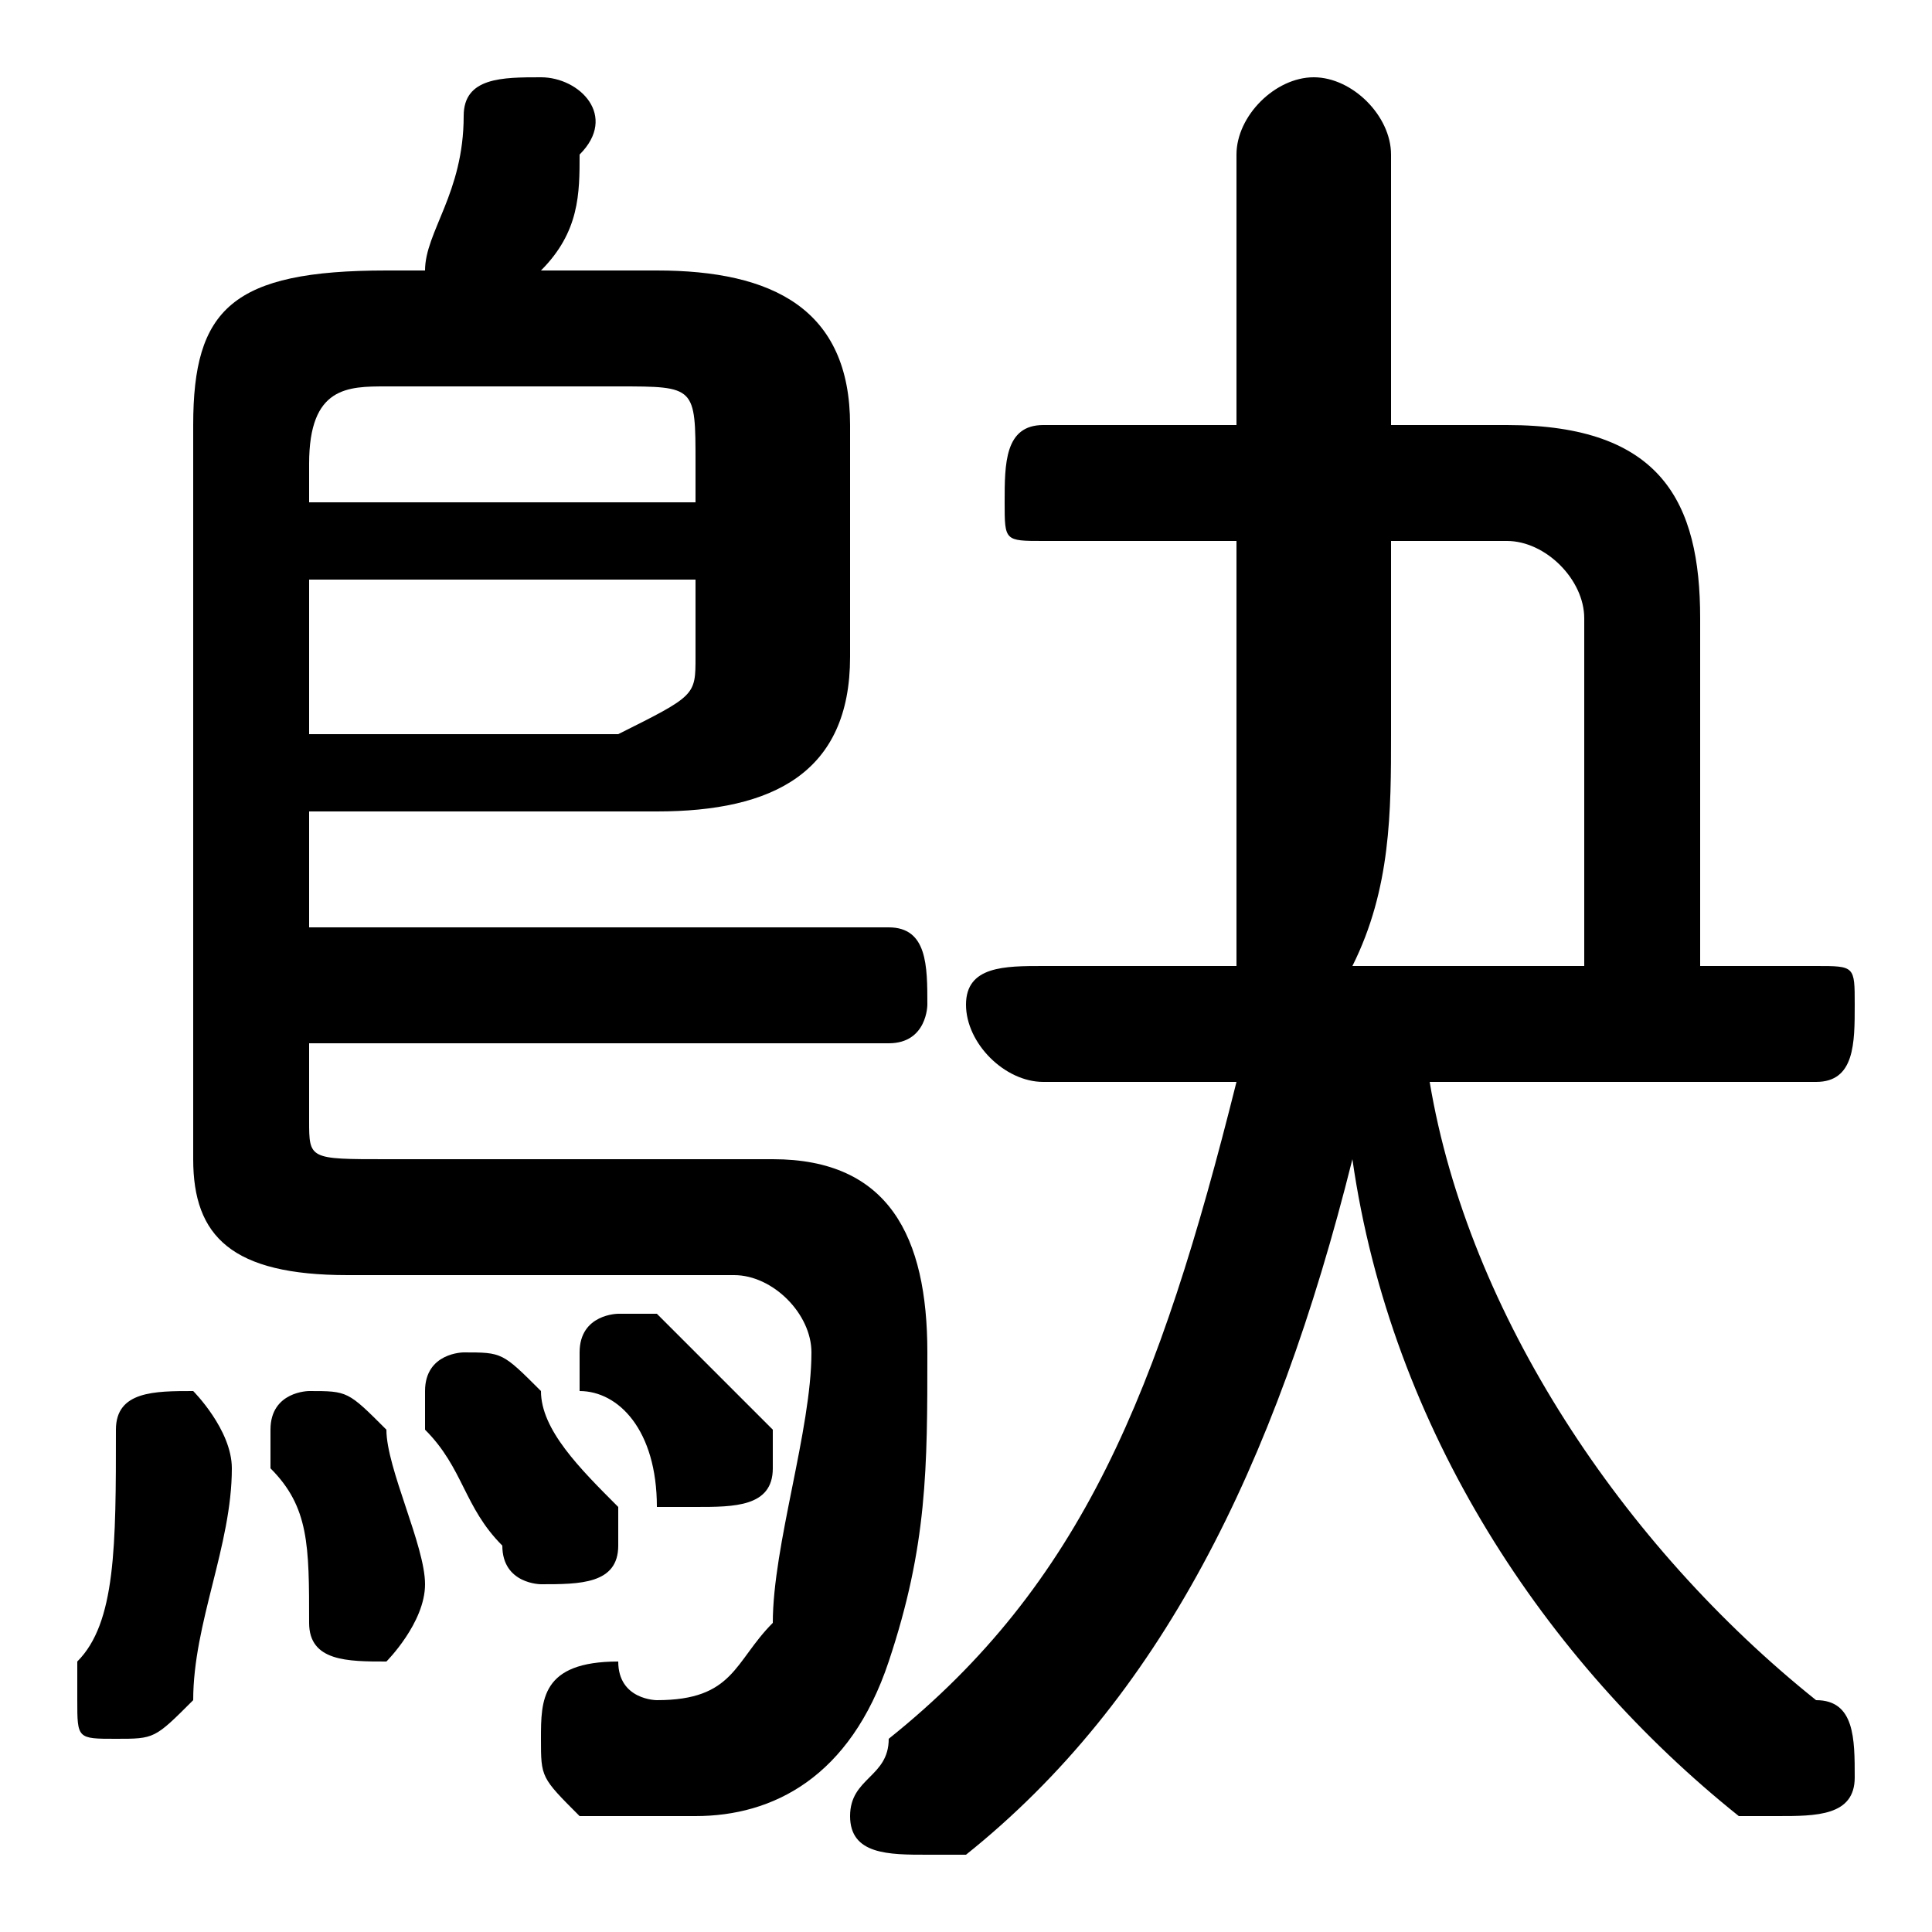 <svg xmlns="http://www.w3.org/2000/svg" viewBox="0 -44.0 50.0 50.0">
    <rect x="0" y="-44.0" width="50.0" height="50.0" fill="#808080" stroke="none"/>
    <g transform="scale(1, -1)">
        <!-- ボディの枠 -->
        <rect x="0" y="-6.0" width="50.0" height="50.0"
            stroke="white" fill="white"/>
        <!-- グリフ座標系の原点 -->
        <circle cx="0" cy="0" r="5" fill="white"/>
        <!-- グリフのアウトライン -->
        <g style="fill:black;stroke:#000000;stroke-width:0;stroke-linecap:round;stroke-linejoin:round;">
        <path d="M 47.0 16.0 C 48.0 16.0 48.0 17.0 48.0 18.0 C 48.0 19.0 48.0 19.0 47.0 19.0 L 44.0 19.0 L 44.0 28.0 C 44.0 31.0 43.0 33.0 39.0 33.0 L 36.0 33.0 L 36.0 40.0 C 36.0 41.0 35.0 42.0 34.0 42.0 C 33.0 42.0 32.0 41.0 32.0 40.0 L 32.0 33.0 L 27.0 33.0 C 26.0 33.0 26.0 32.0 26.0 31.0 C 26.0 30.0 26.0 30.0 27.0 30.0 L 32.0 30.0 L 32.0 25.0 C 32.0 23.0 32.0 21.0 32.0 19.0 L 27.0 19.0 C 26.0 19.0 25.0 19.0 25.0 18.0 C 25.0 17.0 26.0 16.0 27.0 16.0 L 32.0 16.0 C 30.0 8.0 28.0 3.0 23.0 -1.0 C 23.0 -2.0 22.0 -2.0 22.0 -3.0 C 22.0 -4.0 23.0 -4.0 24.0 -4.0 C 24.0 -4.0 25.0 -4.0 25.0 -4.0 C 30.0 0.0 33.0 6.0 35.0 14.0 C 36.0 7.0 40.0 1.0 45.0 -3.0 C 45.0 -3.0 46.0 -3.0 46.0 -3.0 C 47.0 -3.0 48.0 -3.0 48.0 -2.0 C 48.0 -1.0 48.0 -0.0 47.0 0.0 C 42.0 4.0 38.0 10.0 37.0 16.0 Z M 35.0 19.0 C 36.0 21.0 36.0 23.0 36.0 25.0 L 36.0 30.0 L 39.0 30.0 C 40.0 30.0 41.0 29.0 41.0 28.0 L 41.0 19.0 Z M 8.0 17.0 L 23.0 17.0 C 24.0 17.0 24.0 18.0 24.0 18.0 C 24.0 19.0 24.0 20.0 23.0 20.0 L 8.0 20.0 L 8.0 23.0 L 17.0 23.0 C 20.0 23.0 22.0 24.0 22.0 27.0 L 22.0 33.0 C 22.0 36.0 20.0 37.0 17.0 37.0 L 14.0 37.0 C 15.0 38.0 15.0 39.0 15.0 40.0 C 16.0 41.0 15.0 42.0 14.0 42.0 C 13.0 42.0 12.0 42.0 12.0 41.0 C 12.0 39.0 11.0 38.0 11.0 37.0 L 10.0 37.0 C 6.0 37.0 5.0 36.0 5.0 33.0 L 5.0 14.0 C 5.0 12.0 6.0 11.0 9.0 11.0 L 19.0 11.0 C 20.0 11.0 21.0 10.0 21.0 9.0 C 21.0 7.0 20.0 4.0 20.0 2.0 C 19.0 1.0 19.0 0.0 17.0 0.0 C 17.0 0.0 16.0 0.0 16.0 1.0 C 14.0 1.0 14.0 -0.0 14.0 -1.0 C 14.0 -2.0 14.0 -2.0 15.0 -3.0 C 16.0 -3.0 17.0 -3.0 18.0 -3.0 C 20.0 -3.0 22.0 -2.0 23.0 1.0 C 24.0 4.0 24.0 6.0 24.0 9.0 C 24.0 12.0 23.0 14.0 20.0 14.0 L 10.0 14.0 C 8.0 14.0 8.0 14.0 8.0 15.0 Z M 8.0 25.0 L 8.0 29.0 L 18.0 29.0 L 18.0 27.0 C 18.0 26.0 18.0 26.0 16.0 25.0 Z M 18.0 31.0 L 8.0 31.0 L 8.0 32.0 C 8.0 34.0 9.0 34.0 10.0 34.0 L 16.0 34.0 C 18.0 34.0 18.0 34.0 18.0 32.0 Z M 3.0 7.0 C 3.0 4.0 3.0 2.0 2.0 1.0 C 2.0 0.0 2.0 0.0 2.0 -0.0 C 2.0 -1.0 2.0 -1.0 3.0 -1.0 C 4.0 -1.0 4.0 -1.0 5.0 -0.0 C 5.0 2.0 6.0 4.0 6.0 6.0 C 6.0 7.0 5.0 8.0 5.0 8.0 C 4.0 8.0 3.0 8.0 3.0 7.0 Z M 10.0 7.0 C 9.0 8.0 9.0 8.0 8.0 8.0 C 8.0 8.0 7.0 8.0 7.0 7.0 C 7.0 7.0 7.0 7.0 7.0 6.0 C 8.0 5.0 8.0 4.0 8.0 2.0 C 8.0 1.0 9.0 1.0 10.0 1.0 C 10.0 1.0 11.0 2.0 11.0 3.0 C 11.0 4.0 10.0 6.0 10.0 7.0 Z M 17.0 10.0 C 17.0 10.0 17.0 10.0 16.0 10.0 C 16.0 10.0 15.0 10.0 15.0 9.0 C 15.0 9.0 15.0 9.0 15.0 8.0 C 16.0 8.0 17.0 7.0 17.0 5.0 C 18.0 5.0 18.0 5.0 18.0 5.0 C 19.0 5.0 20.0 5.0 20.0 6.0 C 20.0 6.0 20.0 7.0 20.0 7.0 C 19.0 8.0 18.0 9.0 17.0 10.0 Z M 14.0 8.0 C 13.0 9.0 13.0 9.0 12.0 9.0 C 12.0 9.0 11.0 9.0 11.0 8.0 C 11.0 8.0 11.0 8.0 11.0 7.0 C 12.0 6.0 12.0 5.0 13.0 4.0 C 13.0 3.0 14.0 3.0 14.0 3.0 C 15.0 3.0 16.0 3.0 16.0 4.0 C 16.0 4.0 16.0 5.0 16.0 5.0 C 15.0 6.0 14.0 7.0 14.0 8.0 Z"/>
    </g>
    </g>
</svg>
